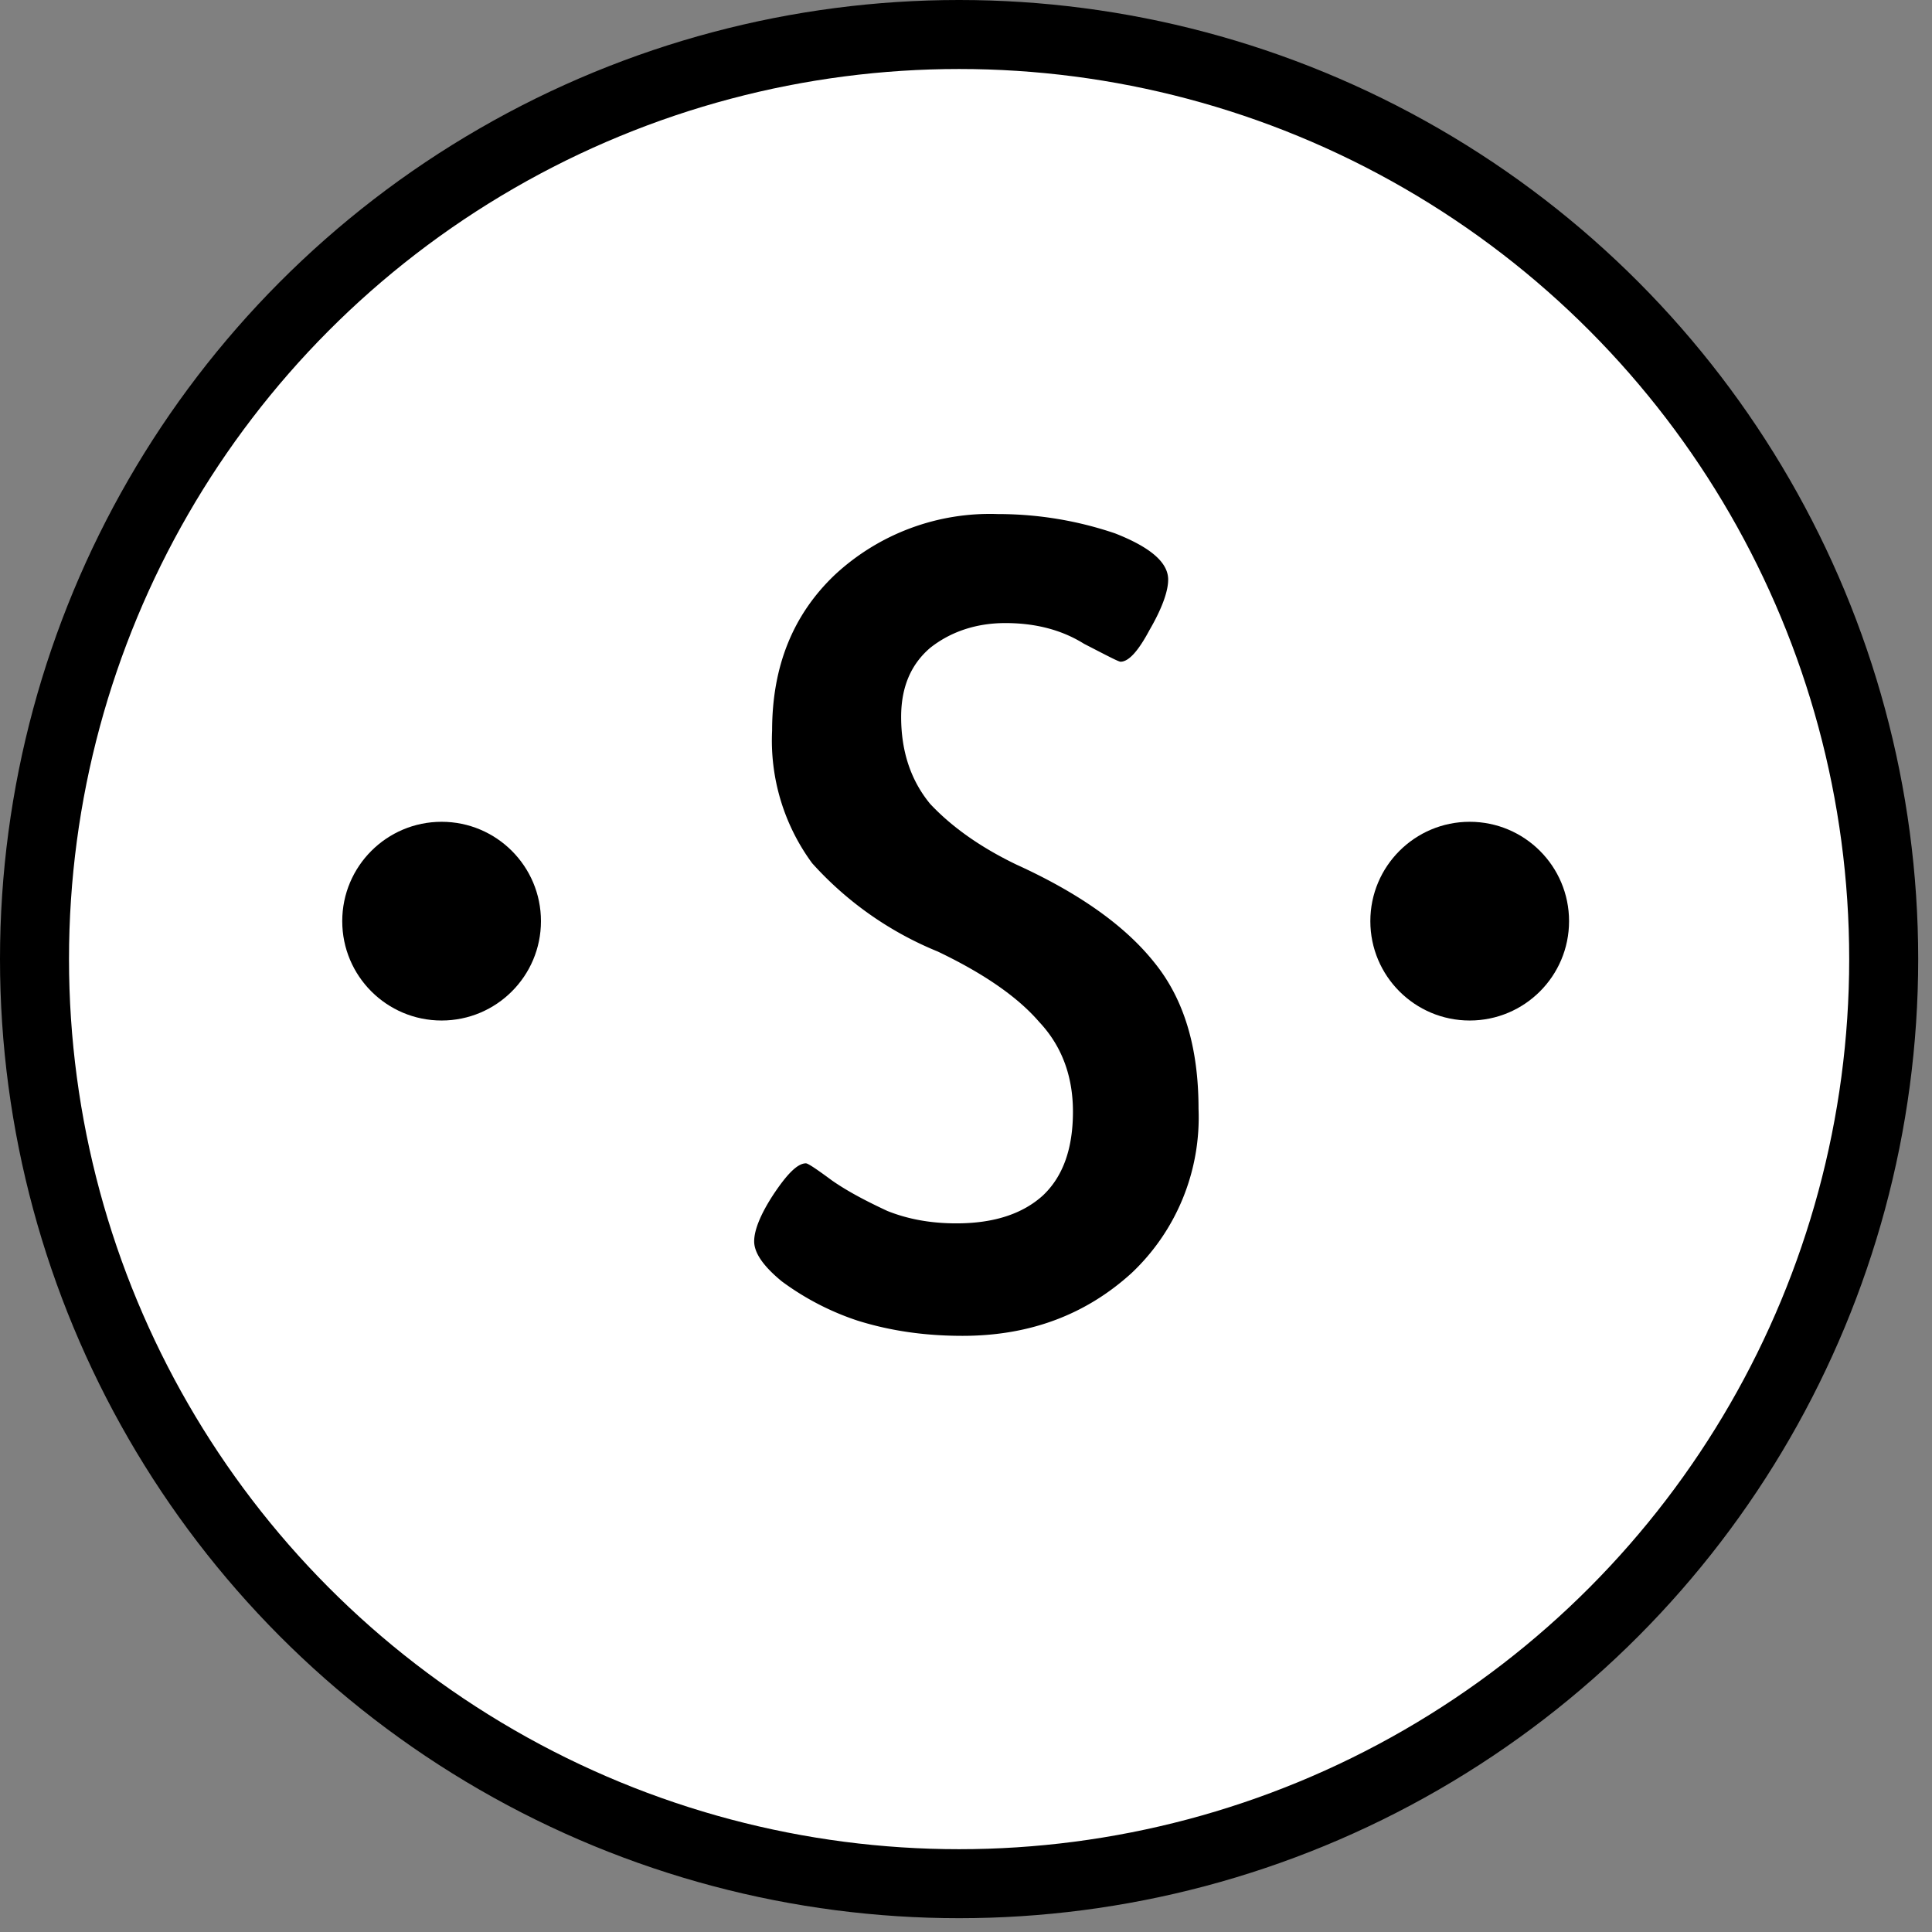 <svg width="28" height="28" fill="none" xmlns="http://www.w3.org/2000/svg">
  <rect width="100%" height="100%" fill="#808080" stroke="none"/>
  <circle cx="13.9" cy="13.9" r="13.4" fill="#fff" stroke="#000"/>
  <path d="M13.95 19.36c-.54 0-1.04-.07-1.52-.22a3.9 3.9 0 0 1-1.1-.57c-.28-.23-.4-.42-.4-.58 0-.16.09-.39.28-.68.2-.3.35-.45.47-.45.03 0 .15.08.38.25.23.16.5.3.8.44.3.12.63.18 1 .18.55 0 .96-.14 1.25-.4.3-.28.44-.69.44-1.22 0-.51-.16-.95-.49-1.3-.31-.36-.8-.7-1.47-1.02a4.97 4.97 0 0 1-1.82-1.28 3 3 0 0 1-.58-1.92c0-.93.3-1.68.91-2.26a3.3 3.3 0 0 1 2.36-.88c.6 0 1.17.1 1.7.28.51.2.77.42.77.67 0 .17-.09.42-.27.73-.16.3-.3.46-.42.46-.03 0-.2-.09-.53-.26-.32-.2-.7-.3-1.14-.3-.43 0-.8.13-1.09.36-.28.24-.42.57-.42 1 0 .5.14.92.42 1.26.3.32.71.62 1.25.88.9.41 1.57.88 2 1.42.43.53.64 1.23.64 2.12a3.1 3.1 0 0 1-.97 2.38c-.66.6-1.47.91-2.45.91z" fill="#000"/>
  <circle cx="6.4" cy="13.35" r="1.44" fill="#000"/>
  <circle cx="21.3" cy="13.35" r="1.44" fill="#000"/>
</svg>
